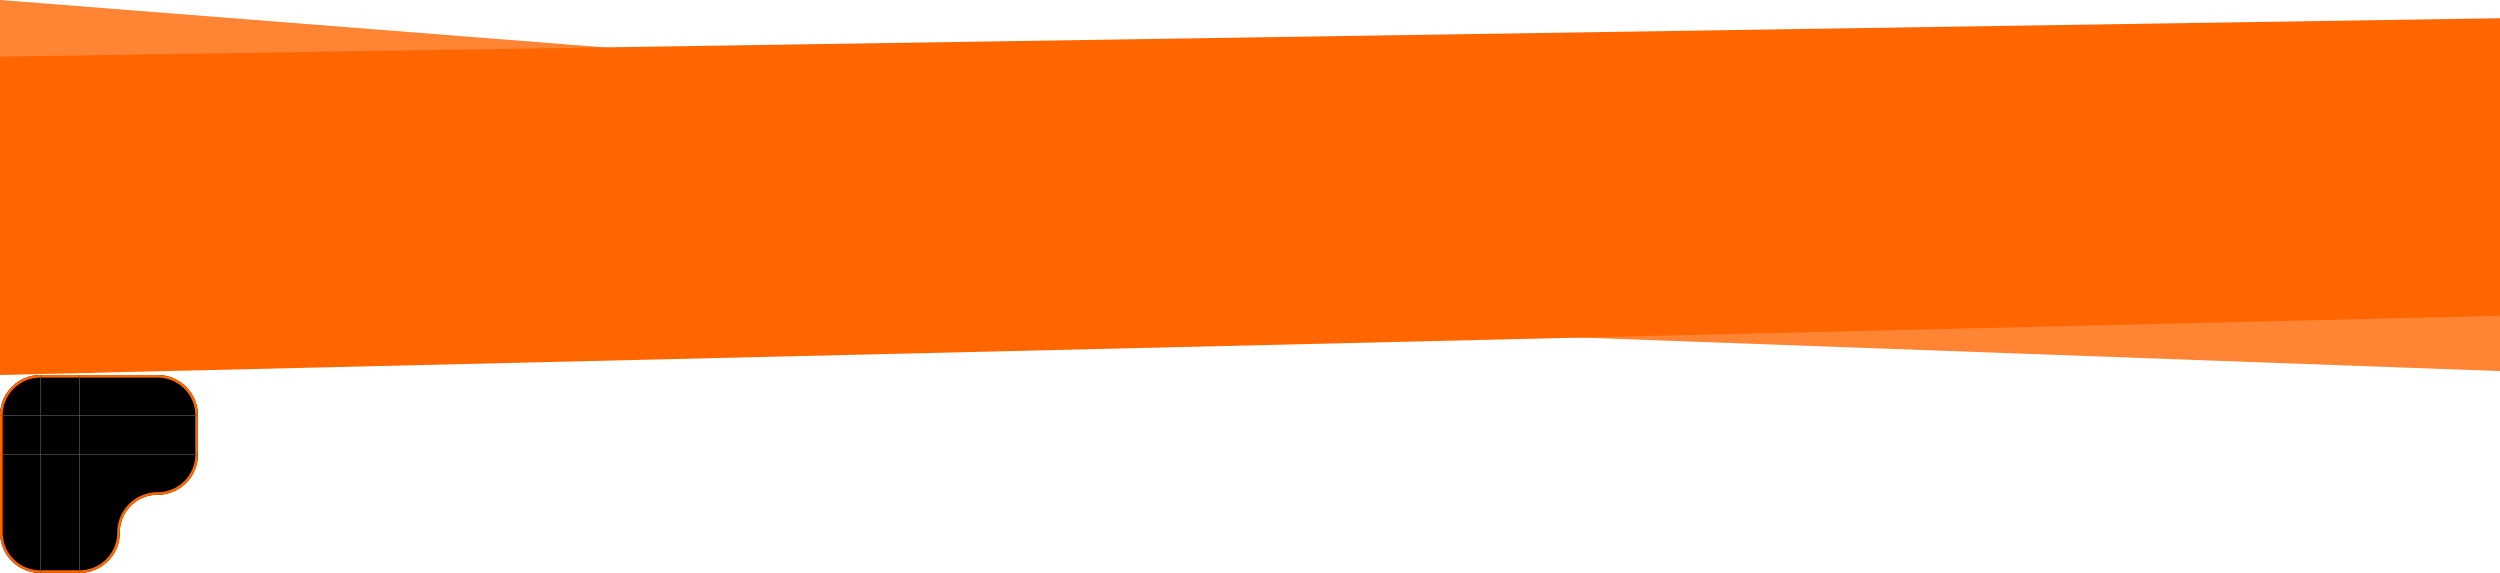 <svg viewBox="0 0 1920 440" xmlns="http://www.w3.org/2000/svg" fill="none">

  <!-- index section more-details background -->
  <view id="id-svg-view--index-section-more-details-background" viewBox="0 0 1920 288" preserveAspectRatio="none"></view>
  <g>
    <path d="M0 43.5L1920 14V242.5L0 288V43.5Z" fill="#FF6600"/>
    <path opacity="0.8" d="M0 0L1920 150.5V285L0 215V0Z" fill="#FF6600"/>  
  </g>


  <!-- custom-shape (9 pieces) -->

  <!-- left-top (31 31) -->
  <view id="id-svg-view--custom-shape--left-top" viewBox="0 288 31 319"></view>
  <g transform="translate(0, 288)">
    <path d="M 0 31 A 31 31 0 0 1 31 0 L 31 31" fill="currentColor"/>
    <path d="M 1 31 A 30 30 0 0 1 31 1" stroke="#FF6600" stroke-width="2"/>
  </g>

  <!-- center-top (30 31) -->
  <view id="id-svg-view--custom-shape--center-top" viewBox="31 288 61 319"></view>
  <g transform="translate(31, 288)">
    <rect x="0" y="0" width="30" height="31" fill="currentColor"/>
    <path d="M 0 1 L 30 1" stroke="#FF6600" stroke-width="2"/>
  </g>

  <!-- right-top (91 31) -->
  <view id="id-svg-view--custom-shape--right-top" viewBox="61 288 152 319"></view>
  <g transform="translate(61, 288)">
    <path d="M 91 31 A 31 31 0 0 0 60 0 L 0 0 L 0 31" fill="currentColor"/>
    <path d="M 90 31 A 30 30 0 0 0 60 1 L 0 1" stroke="#FF6600" stroke-width="2"/>
  </g>

  <!-- left-center (31 30) -->
  <view id="id-svg-view--custom-shape--left-center" viewBox="0 319 31 349"></view>
  <g transform="translate(0, 319)">
    <rect x="0" y="0" width="31" height="30" fill="currentColor"/>
    <path d="M 1 0 L 1 30" stroke="#FF6600" stroke-width="2"/>
  </g>

  <!-- center-center (30 30) -->
  <view id="id-svg-view--custom-shape--center-center" viewBox="31 319 61 349"></view>
  <g transform="translate(31, 319)">
    <rect x="0" y="0" width="30" height="30" fill="currentColor"/>
  </g>

  <!-- right-center (91 30) -->
  <view id="id-svg-view--custom-shape--right-center" viewBox="61 319 152 349"></view>
  <g transform="translate(61, 319)">
    <rect x="0" y="0" width="91" height="30" fill="currentColor"/>
    <path d="M 90 0 L 90 30" stroke="#FF6600" stroke-width="2"/>
  </g>

  <!-- left-bottom (31 91) -->
  <view id="id-svg-view--custom-shape--left-bottom" viewBox="0 349 31 440"></view>
  <g transform="translate(0, 349)">
    <path d="M 31 91 A 31 31 0 0 1 0 60 L 0 0 L 31 0" fill="currentColor"/>
    <path d="M 31 90 A 30 30 0 0 1 1 60 L 1 0" stroke="#FF6600" stroke-width="2"/>
  </g>

  <!-- center-bottom (30 91) -->
  <view id="id-svg-view--custom-shape--center-bottom" viewBox="31 349 61 440"></view>
  <g transform="translate(31, 349)">
    <rect x="0" y="0" width="30" height="91" fill="currentColor"/>
    <path d="M 0 90 L 30 90" stroke="#FF6600" stroke-width="2"/>
  </g>

  <!-- right-bottom (91 91) -->
  <view id="id-svg-view--custom-shape--right-bottom" viewBox="0 349 152 440"></view>
  <g transform="translate(61, 349)">
    <path d="M 91 0 A 31 31 0 0 1 61 31 A 29 29 0 0 0 31 61 A 31 31 0 0 1 0 91 L 0 0" fill="currentColor"/>
    <path d="M 90 0 A 30 30 0 0 1 60 30 A 30 30 0 0 0 30 60 A 30 30 0 0 1 0 90" stroke="#FF6600" stroke-width="2"/>
  </g>


</svg>
